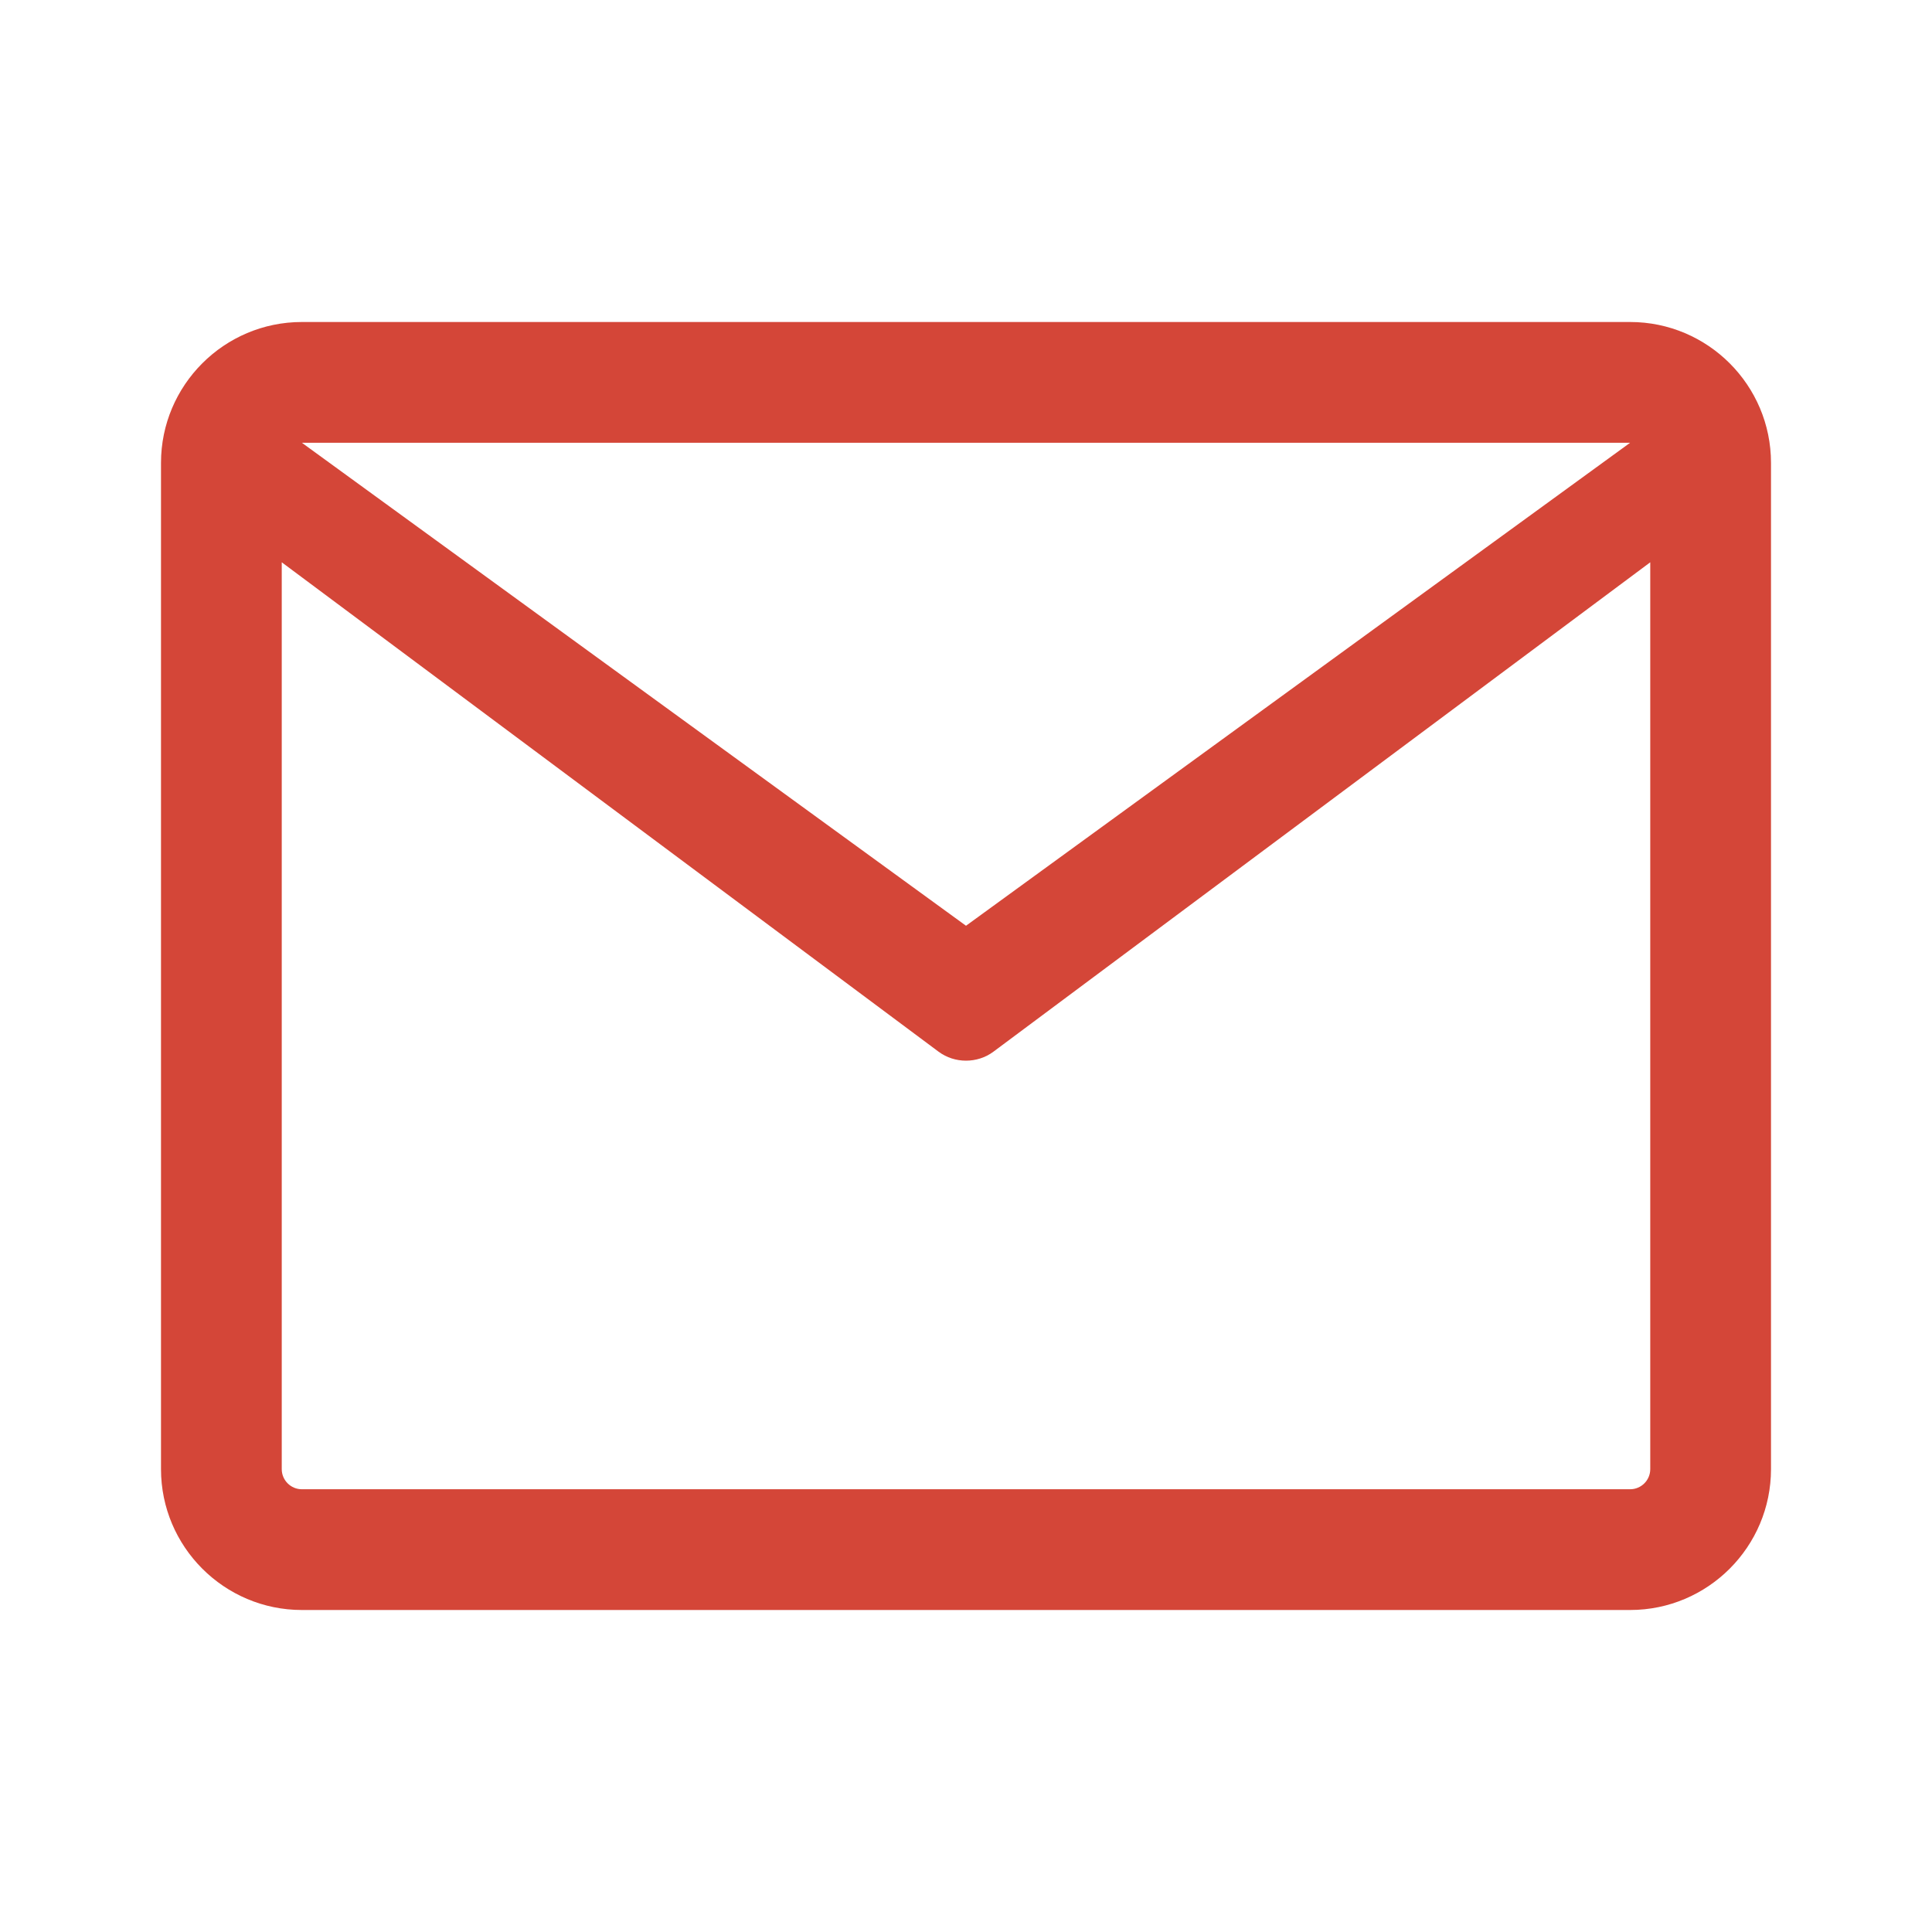 <svg class="group" height="32" width="32" viewBox="0 0 48 48" fill="none" xmlns="http://www.w3.org/2000/svg">
  <path class="fill-sub transition-all delay-50 duration-200 group-hover:fill-body" fill-rule="evenodd" clip-rule="evenodd"
    d="M44 11.5V36.5C44 38.43 42.43 40 40.5 40H7.5C5.57 40 4 38.43 4 36.5V11.5C4 9.57 5.57 8 7.5 8H40.5C42.43 8 44 9.57 44 11.5ZM40.5 11L24 23L7.5 11H40.5ZM7 13.97V36.5C7 36.776 7.224 37 7.5 37H40.5C40.776 37 41 36.776 41 36.5V13.97L24.68 26.13C24.281 26.426 23.719 26.426 23.32 26.13L7 13.97Z"
    fill="#D44638"/>
</svg>
